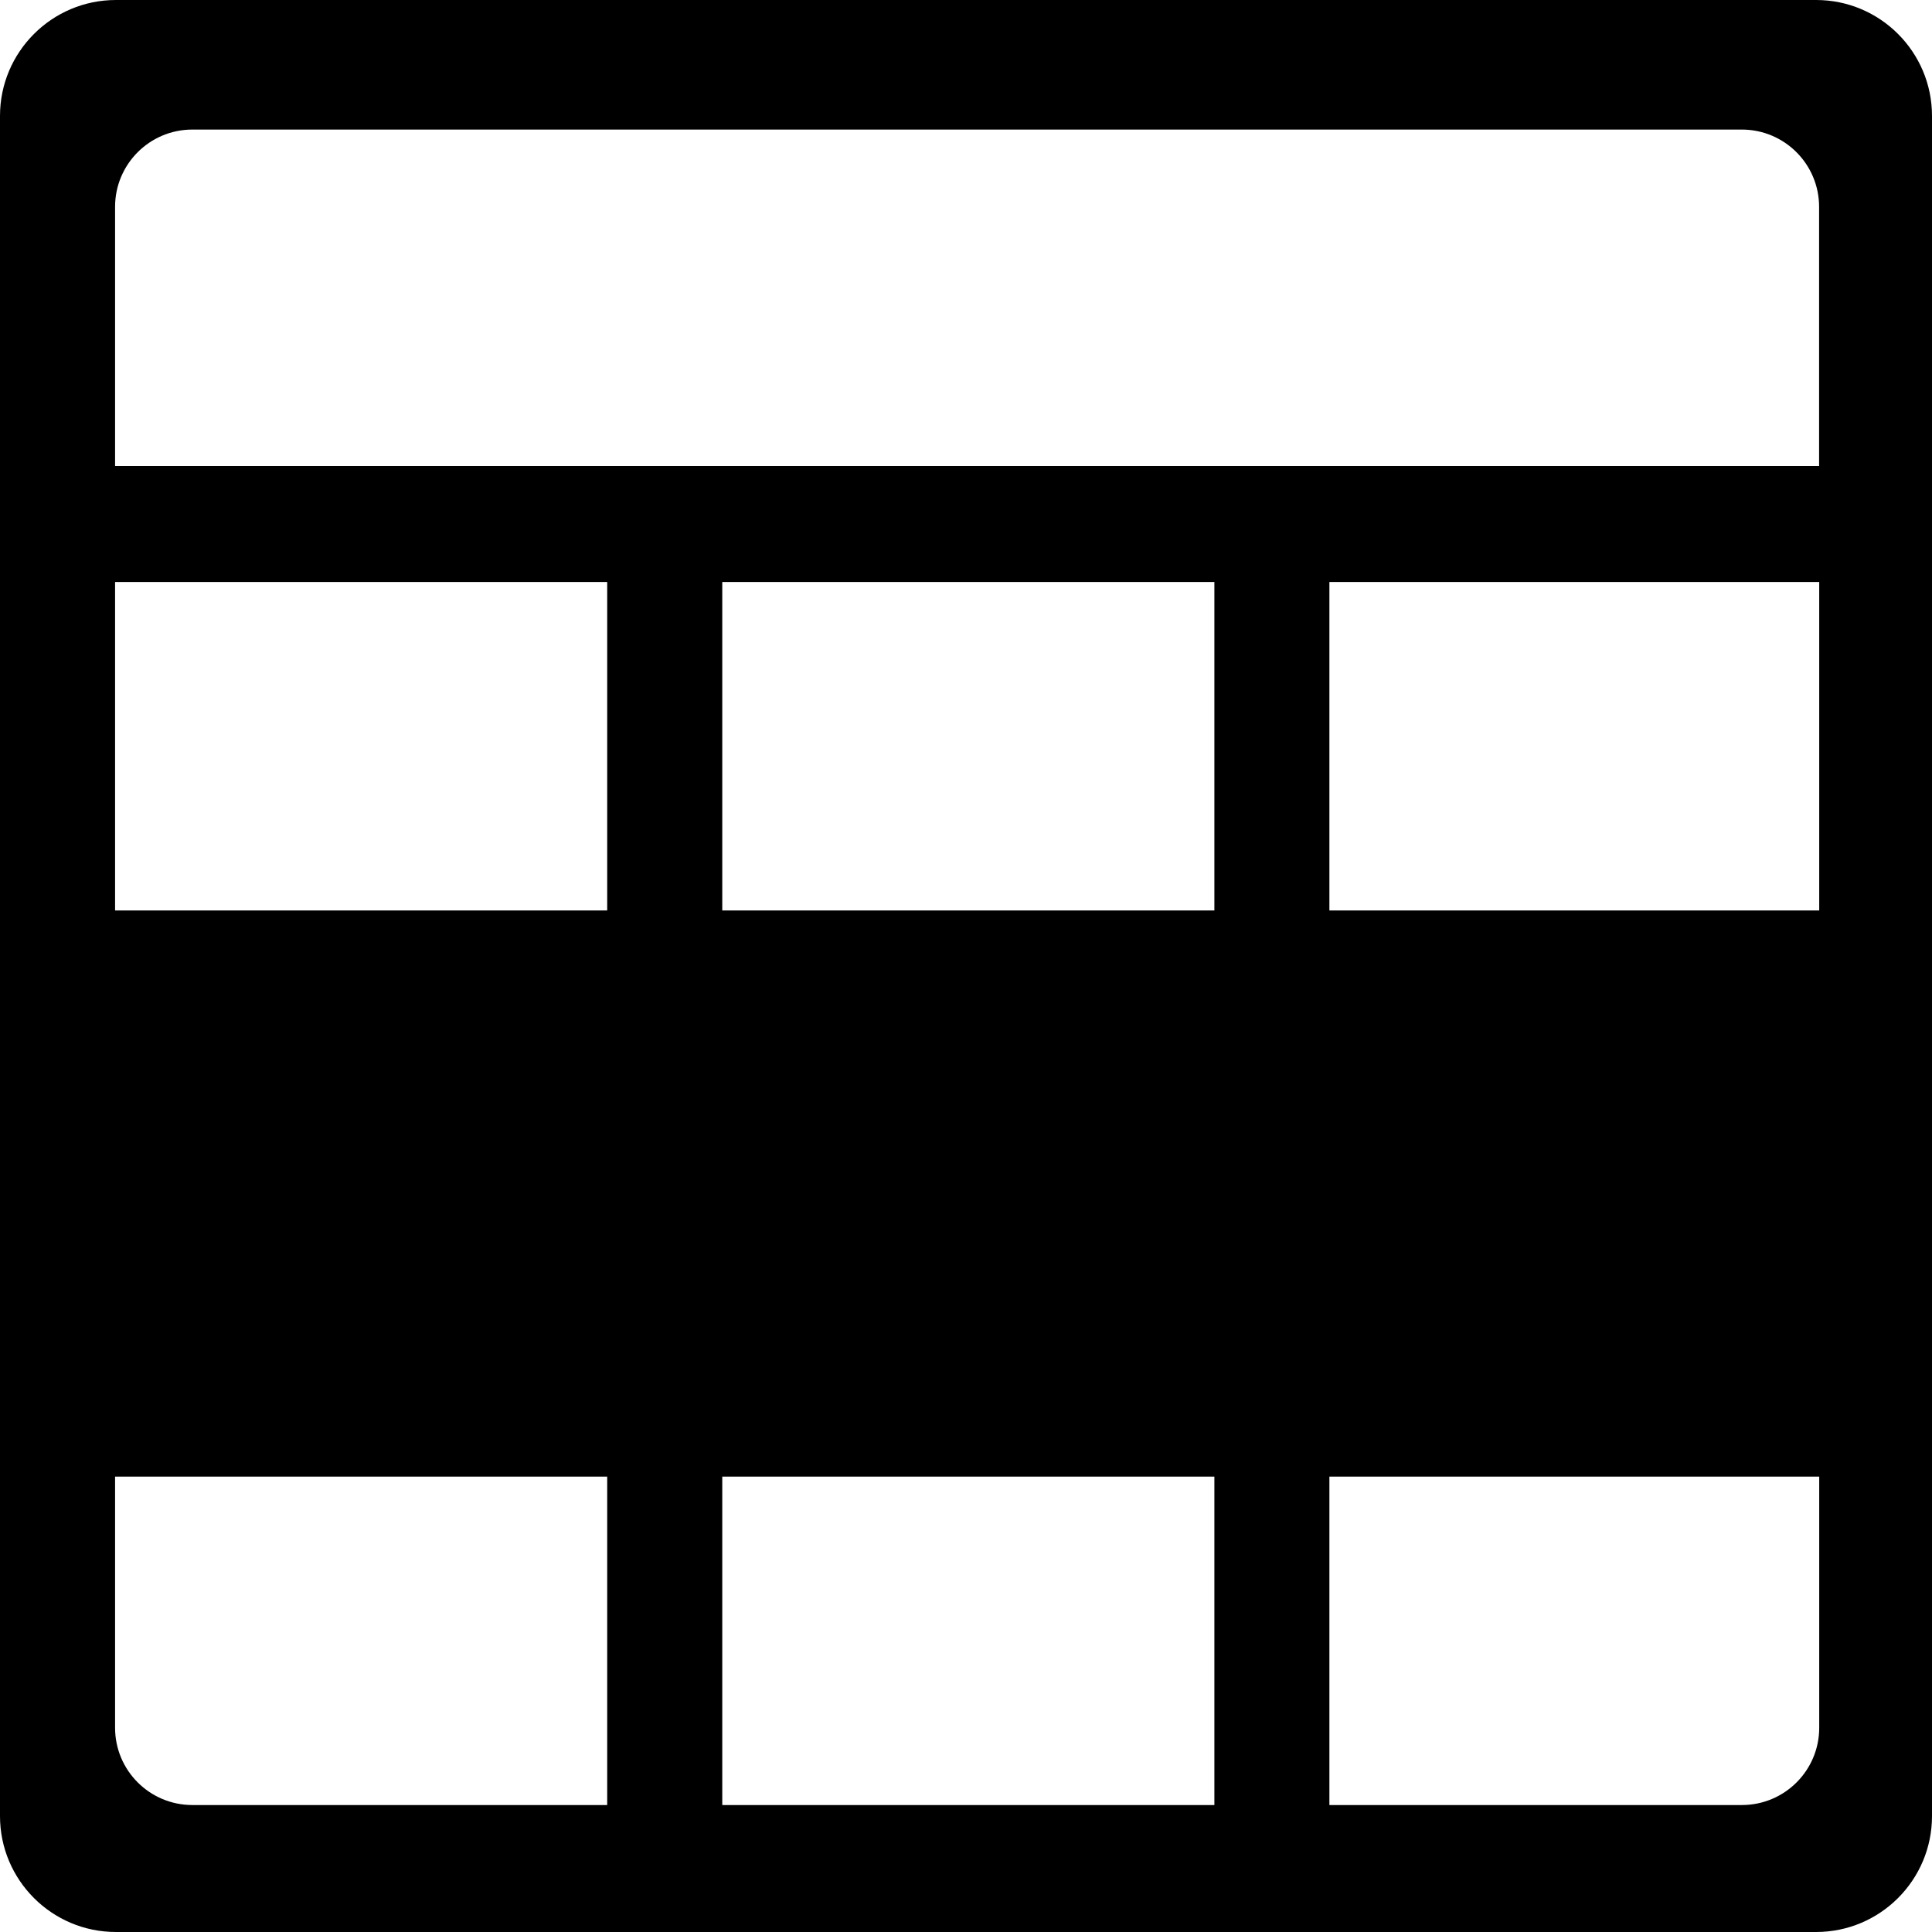 <svg version="1.1" xmlns="http://www.w3.org/2000/svg" width="32" height="32" viewBox="0 0 32 32">
<title>highlighting_row</title>
<path d="M30.080 0h-28.16c-1.060 0-1.92 0.86-1.92 1.92v0 28.16c0 1.060 0.86 1.92 1.92 1.92v0h28.16c1.060 0 1.92-0.86 1.92-1.92v0-28.16c0-1.060-0.86-1.92-1.92-1.92v0zM3.186 2.146h25.664c0.707 0 1.28 0.573 1.28 1.28v0 4.292h-28.224v-4.292c0-0.707 0.573-1.28 1.28-1.28v0zM10.057 29.897h-6.871c-0.707 0-1.28-0.573-1.28-1.28v0-4.16h8.151zM10.057 15.080h-8.151v-5.44h8.151zM20.114 15.080h-8.151v-5.44h8.151zM30.132 15.080h-8.113v-5.44h8.113zM20.114 29.897h-8.151v-5.44h8.151zM28.852 29.897h-6.833v-5.44h8.113v4.16c0 0.707-0.573 1.28-1.28 1.28v0z"></path>
</svg>

